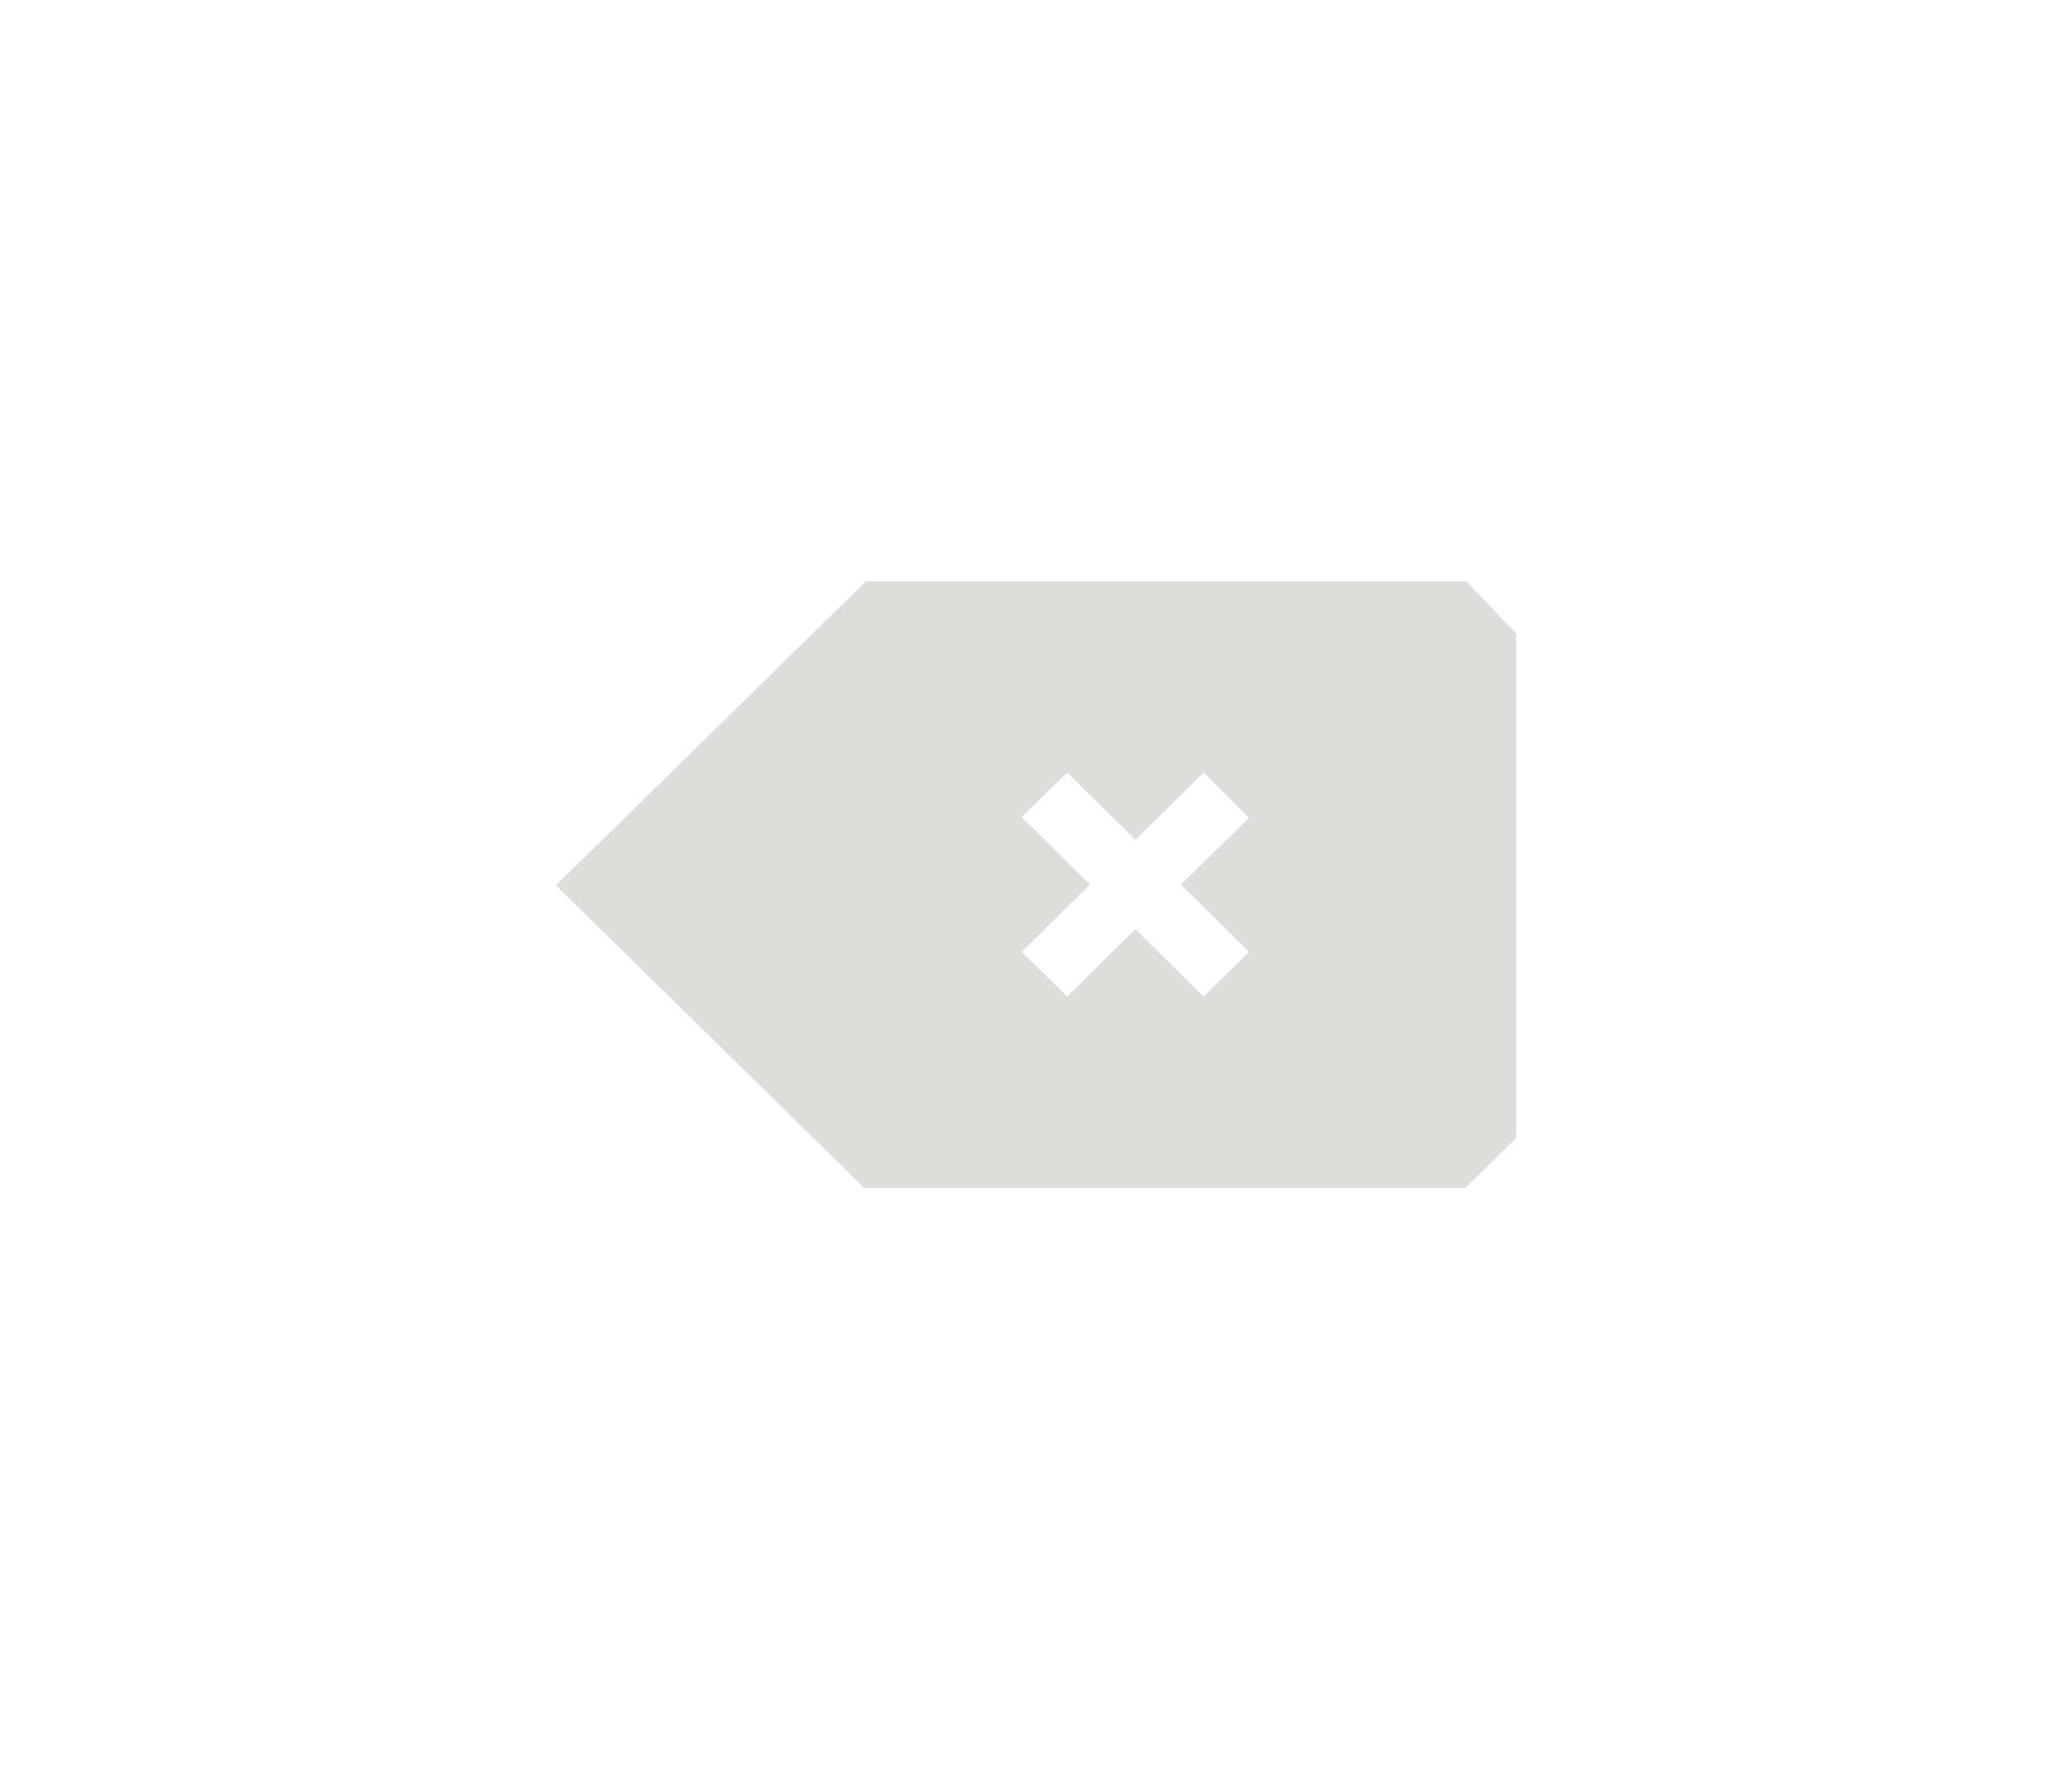 <?xml version="1.0" encoding="iso-8859-1"?>
<!--
 Copyright 2010-2014, Google Inc.
 All rights reserved.

 Redistribution and use in source and binary forms, with or without
 modification, are permitted provided that the following conditions are
 met:

     * Redistributions of source code must retain the above copyright
 notice, this list of conditions and the following disclaimer.
     * Redistributions in binary form must reproduce the above
 copyright notice, this list of conditions and the following disclaimer
 in the documentation and/or other materials provided with the
 distribution.
     * Neither the name of Google Inc. nor the names of its
 contributors may be used to endorse or promote products derived from
 this software without specific prior written permission.

 THIS SOFTWARE IS PROVIDED BY THE COPYRIGHT HOLDERS AND CONTRIBUTORS
 "AS IS" AND ANY EXPRESS OR IMPLIED WARRANTIES, INCLUDING, BUT NOT
 LIMITED TO, THE IMPLIED WARRANTIES OF MERCHANTABILITY AND FITNESS FOR
 A PARTICULAR PURPOSE ARE DISCLAIMED. IN NO EVENT SHALL THE COPYRIGHT
 OWNER OR CONTRIBUTORS BE LIABLE FOR ANY DIRECT, INDIRECT, INCIDENTAL,
 SPECIAL, EXEMPLARY, OR CONSEQUENTIAL DAMAGES (INCLUDING, BUT NOT
 LIMITED TO, PROCUREMENT OF SUBSTITUTE GOODS OR SERVICES; LOSS OF USE,
 DATA, OR PROFITS; OR BUSINESS INTERRUPTION) HOWEVER CAUSED AND ON ANY
 THEORY OF LIABILITY, WHETHER IN CONTRACT, STRICT LIABILITY, OR TORT
 (INCLUDING NEGLIGENCE OR OTHERWISE) ARISING IN ANY WAY OUT OF THE USE
 OF THIS SOFTWARE, EVEN IF ADVISED OF THE POSSIBILITY OF SUCH DAMAGE.
-->
<!-- Generator: Adobe Illustrator 15.0.0, SVG Export Plug-In . SVG Version: 6.00 Build 0)  -->
<!DOCTYPE svg PUBLIC "-//W3C//DTD SVG 1.1//EN" "http://www.w3.org/Graphics/SVG/1.1/DTD/svg11.dtd">
<svg version="1.1" id="godan_x5F__x5F_function_x5F__x5F_delete_x5F__x5F_icon"
	 xmlns="http://www.w3.org/2000/svg" xmlns:xlink="http://www.w3.org/1999/xlink" x="0px" y="0px" width="82px" height="70px"
	 viewBox="0 0 82 70" style="enable-background:new 0 0 82 70;" xml:space="preserve">
<path id="" style="fill-rule:evenodd;clip-rule:evenodd;fill:#DDDDDC;" d="M58.03,23H34.234v0.066H34.2
	L22,35.032L34.2,47l0.034-0.032V47h23.764L60,45.033V25.064L58.03,23z M49.431,37.666l-1.797,1.766l-2.702-2.667l-2.697,2.667
	l-1.801-1.766l2.702-2.668l-2.702-2.666l1.801-1.766l2.697,2.665l2.702-2.665l1.797,1.798l-2.695,2.634L49.431,37.666z"/>
</svg>

